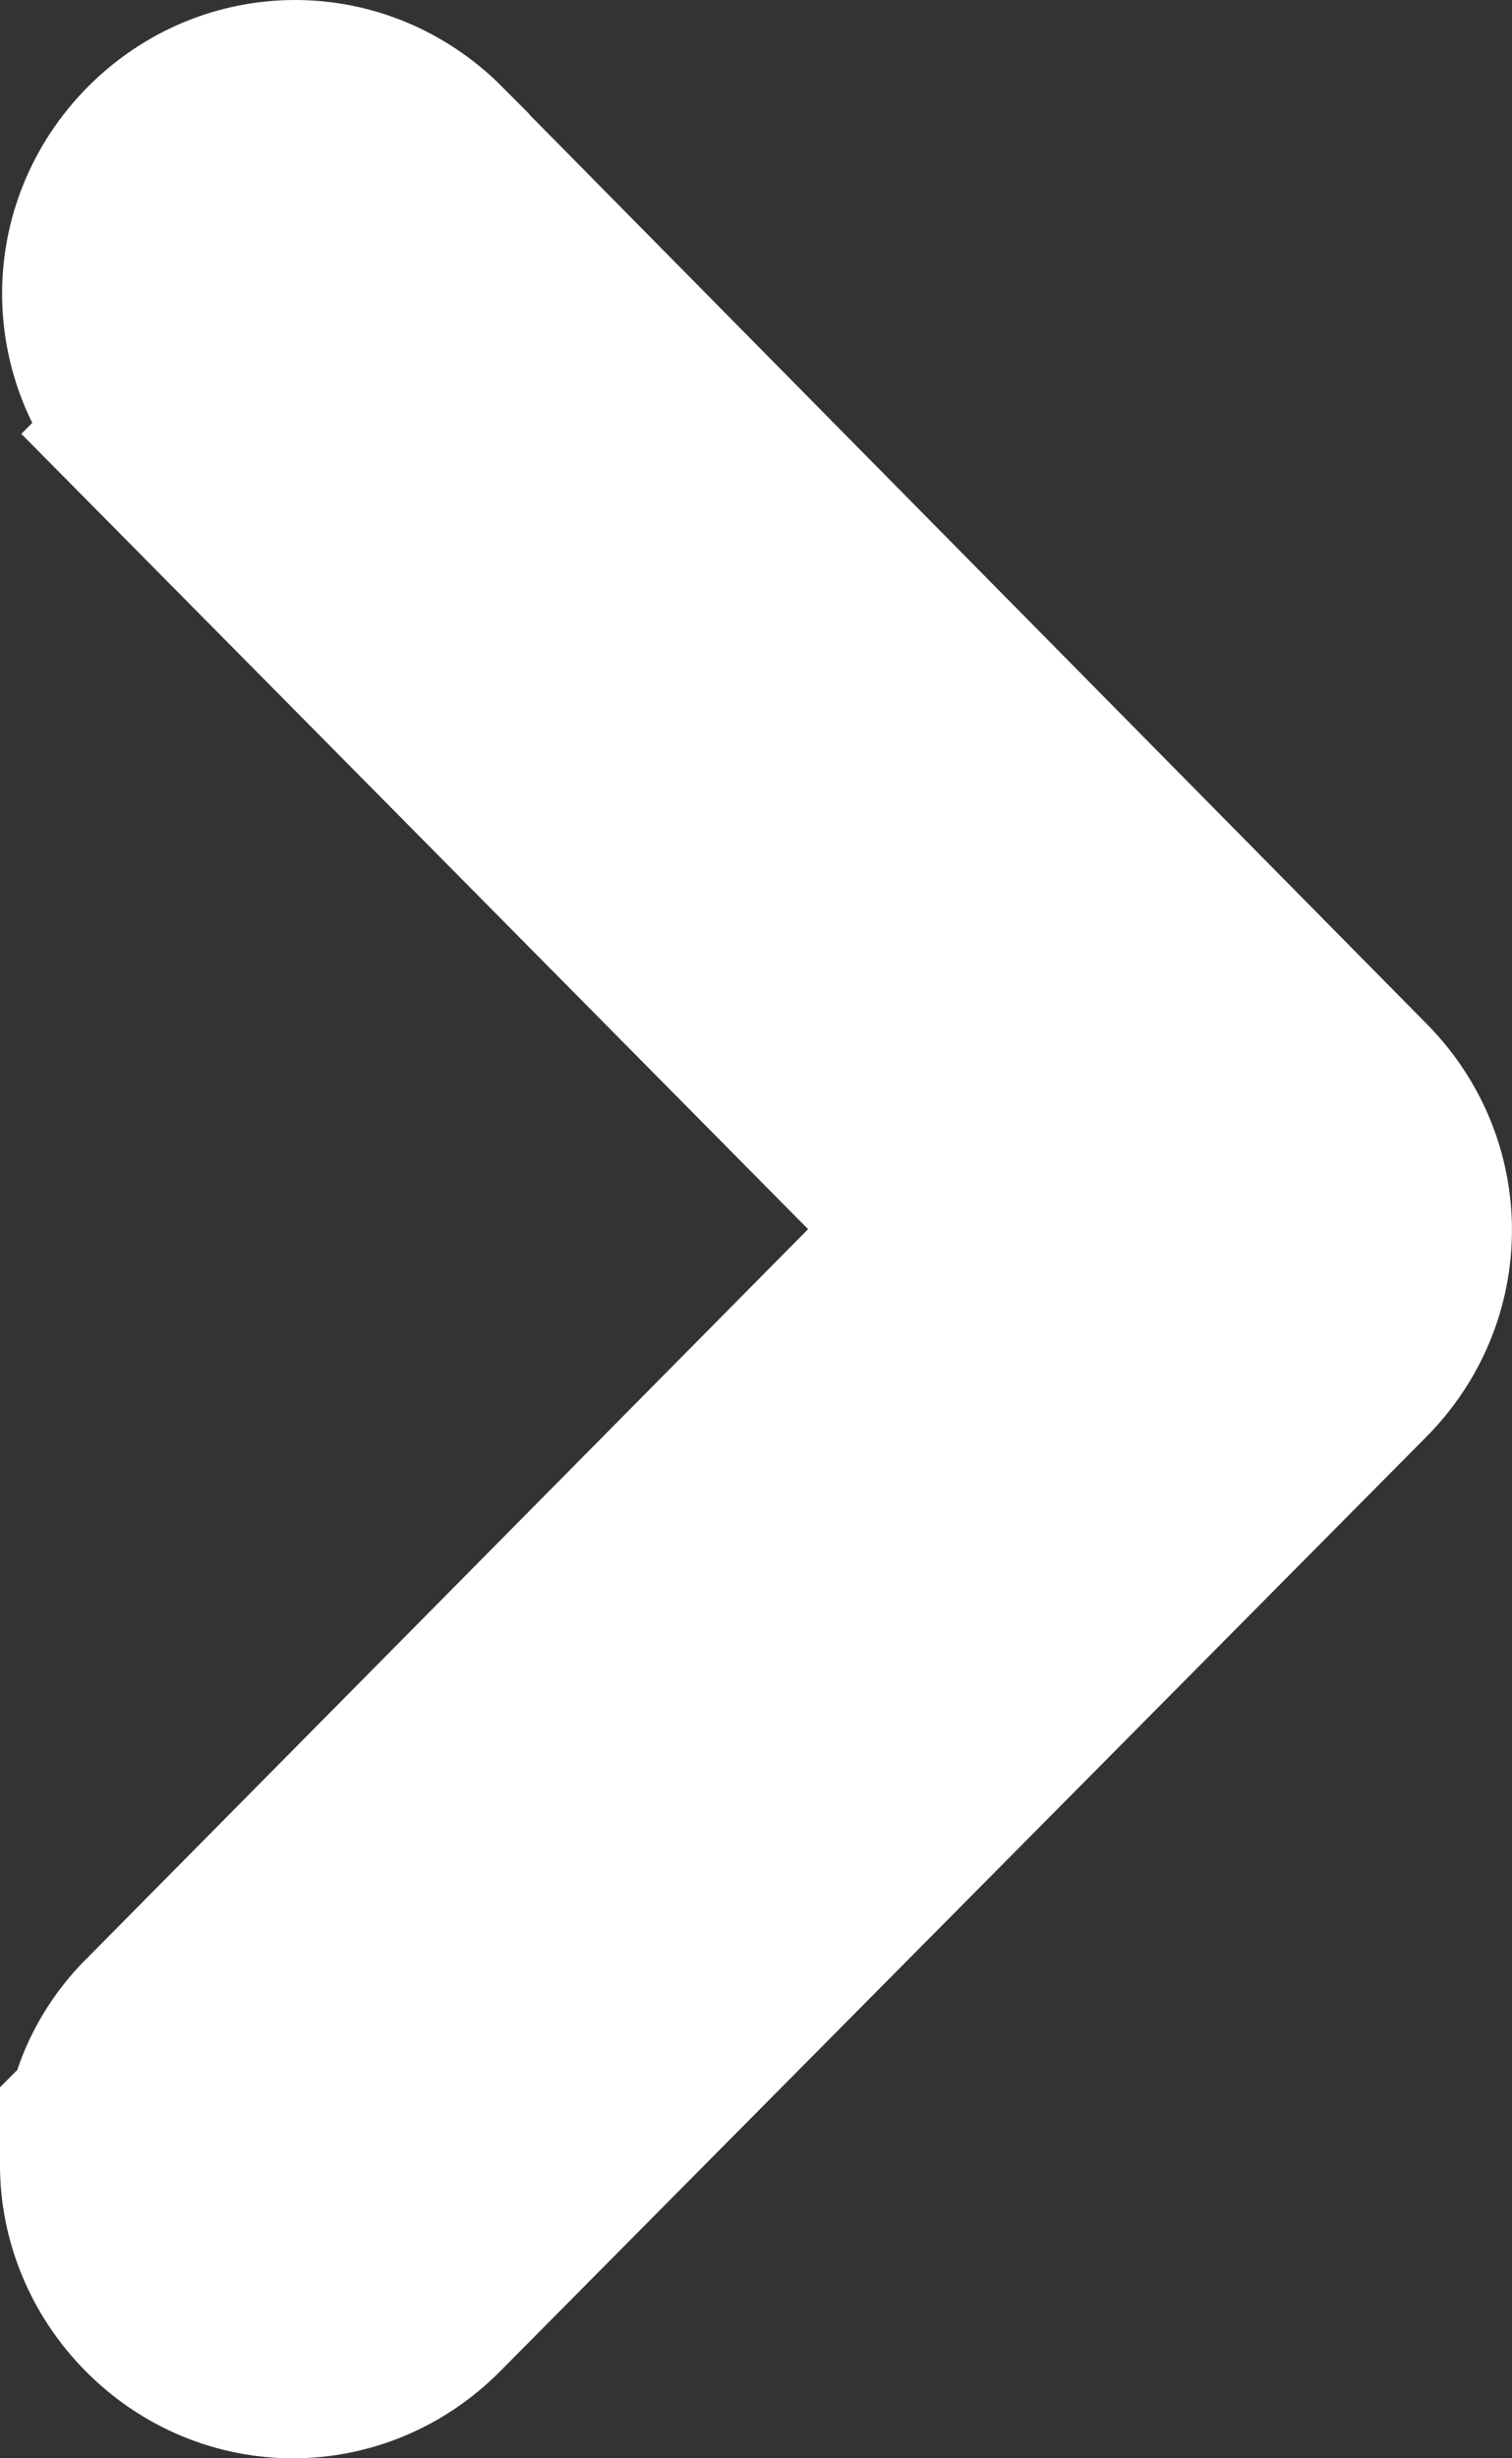 <svg width="8" height="13" viewBox="0 0 8 13" fill="none" xmlns="http://www.w3.org/2000/svg">
<rect x="0" y="0" width="8" height="13" fill="#333333" stroke="none"/>
<path d="M7.192 5.765C7.603 6.179 7.602 6.833 7.191 7.247L2.291 12.188C1.878 12.604 1.222 12.604 0.809 12.188C0.607 11.985 0.5 11.716 0.5 11.451L0.5 11.245L0.538 11.207C0.551 11.149 0.568 11.091 0.592 11.035C0.645 10.911 0.722 10.798 0.819 10.704L4.979 6.5L0.818 2.296L0.819 2.295C0.409 1.88 0.408 1.227 0.819 0.812C1.233 0.396 1.889 0.396 2.303 0.812L2.303 0.813L7.192 5.765Z" fill="white" stroke="white"/>
</svg>
